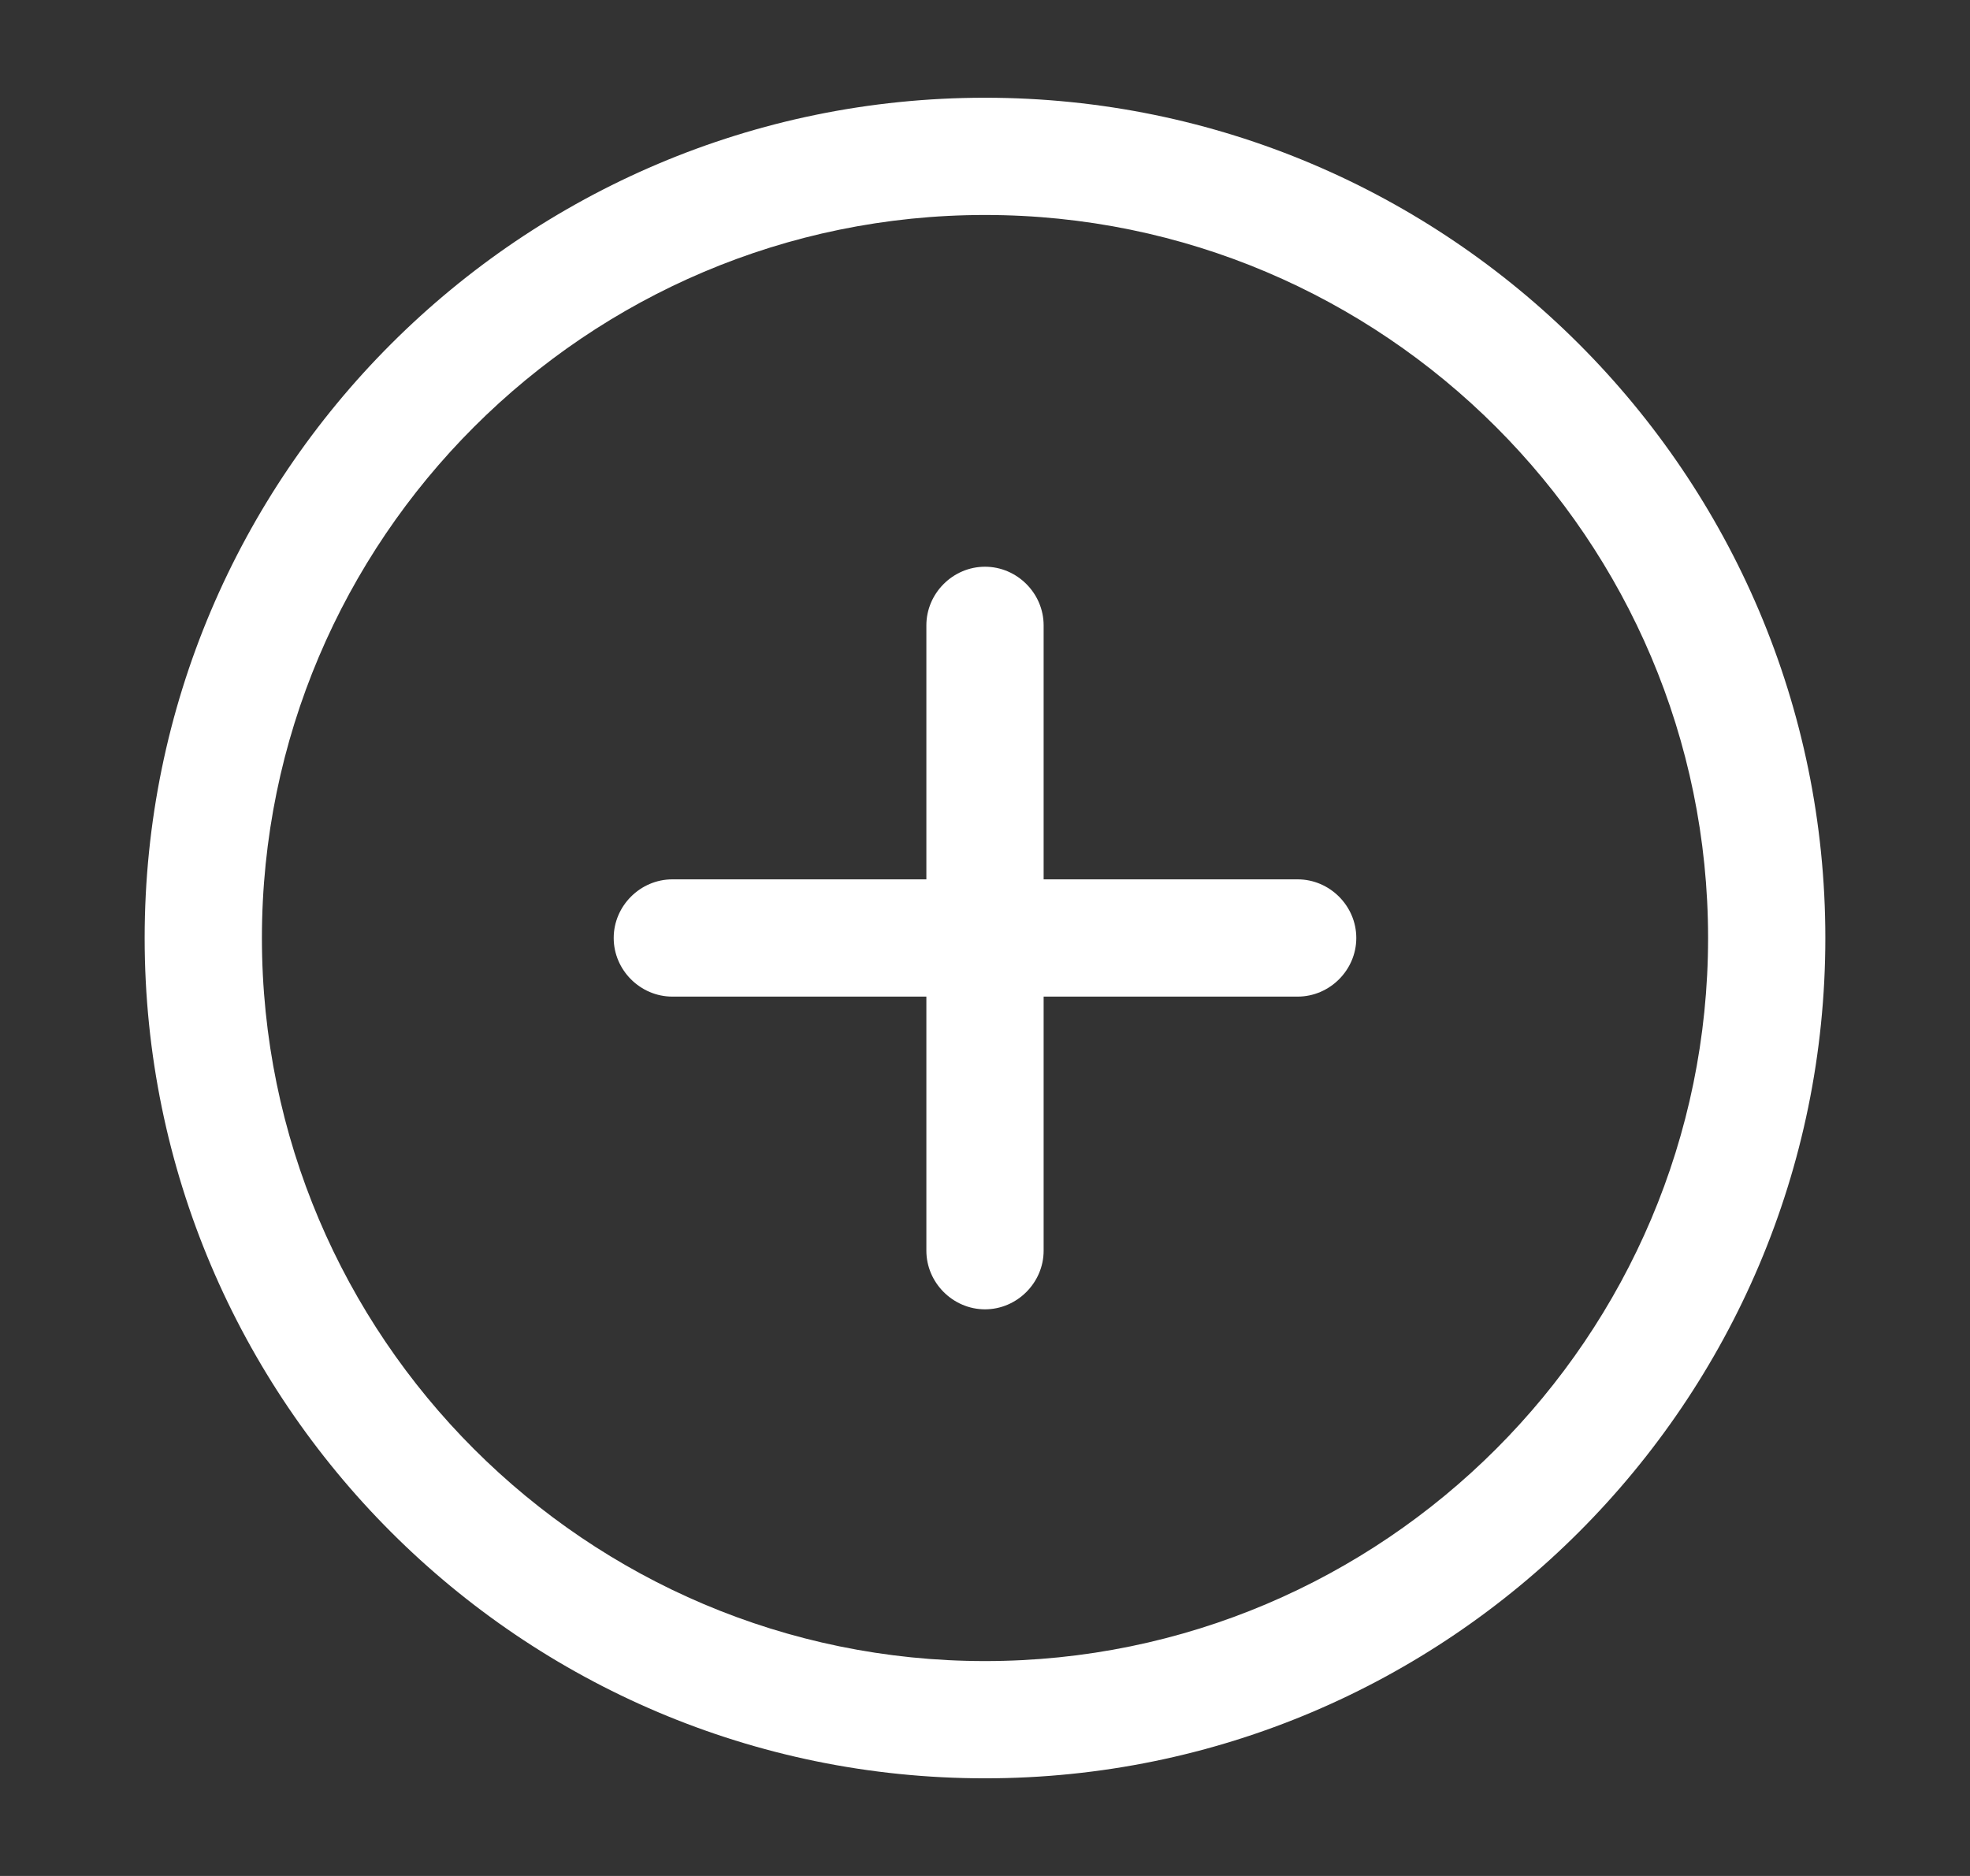    <svg
      width="21"
      height="20"
      viewBox="0 0 21 20"
      fill="none"
      xmlns="http://www.w3.org/2000/svg"
    >
      <rect x="0" y="0" width="21" height="20" fill="#333333" stroke="none"/>
      <path
        d="M10.5 18.959C5.558 18.959 1.542 14.942 1.542 10C1.542 5.059 5.558 1.042 10.5 1.042C15.441 1.042 19.458 5.059 19.458 10C19.458 14.942 15.441 18.959 10.5 18.959ZM10.5 2.292C6.25 2.292 2.792 5.75 2.792 10C2.792 14.25 6.25 17.709 10.5 17.709C14.75 17.709 18.208 14.25 18.208 10C18.208 5.75 14.75 2.292 10.5 2.292Z"
        fill="#ffffff"
      />
      <path
        d="M13.833 10.625H7.167C6.825 10.625 6.542 10.342 6.542 10C6.542 9.658 6.825 9.375 7.167 9.375H13.833C14.175 9.375 14.458 9.658 14.458 10C14.458 10.342 14.175 10.625 13.833 10.625Z"
        fill="#ffffff"
      />
      <path
        d="M10.5 13.959C10.158 13.959 9.875 13.675 9.875 13.334V6.667C9.875 6.325 10.158 6.042 10.5 6.042C10.842 6.042 11.125 6.325 11.125 6.667V13.334C11.125 13.675 10.842 13.959 10.5 13.959Z"
        fill="#ffffff"
      />
    </svg>